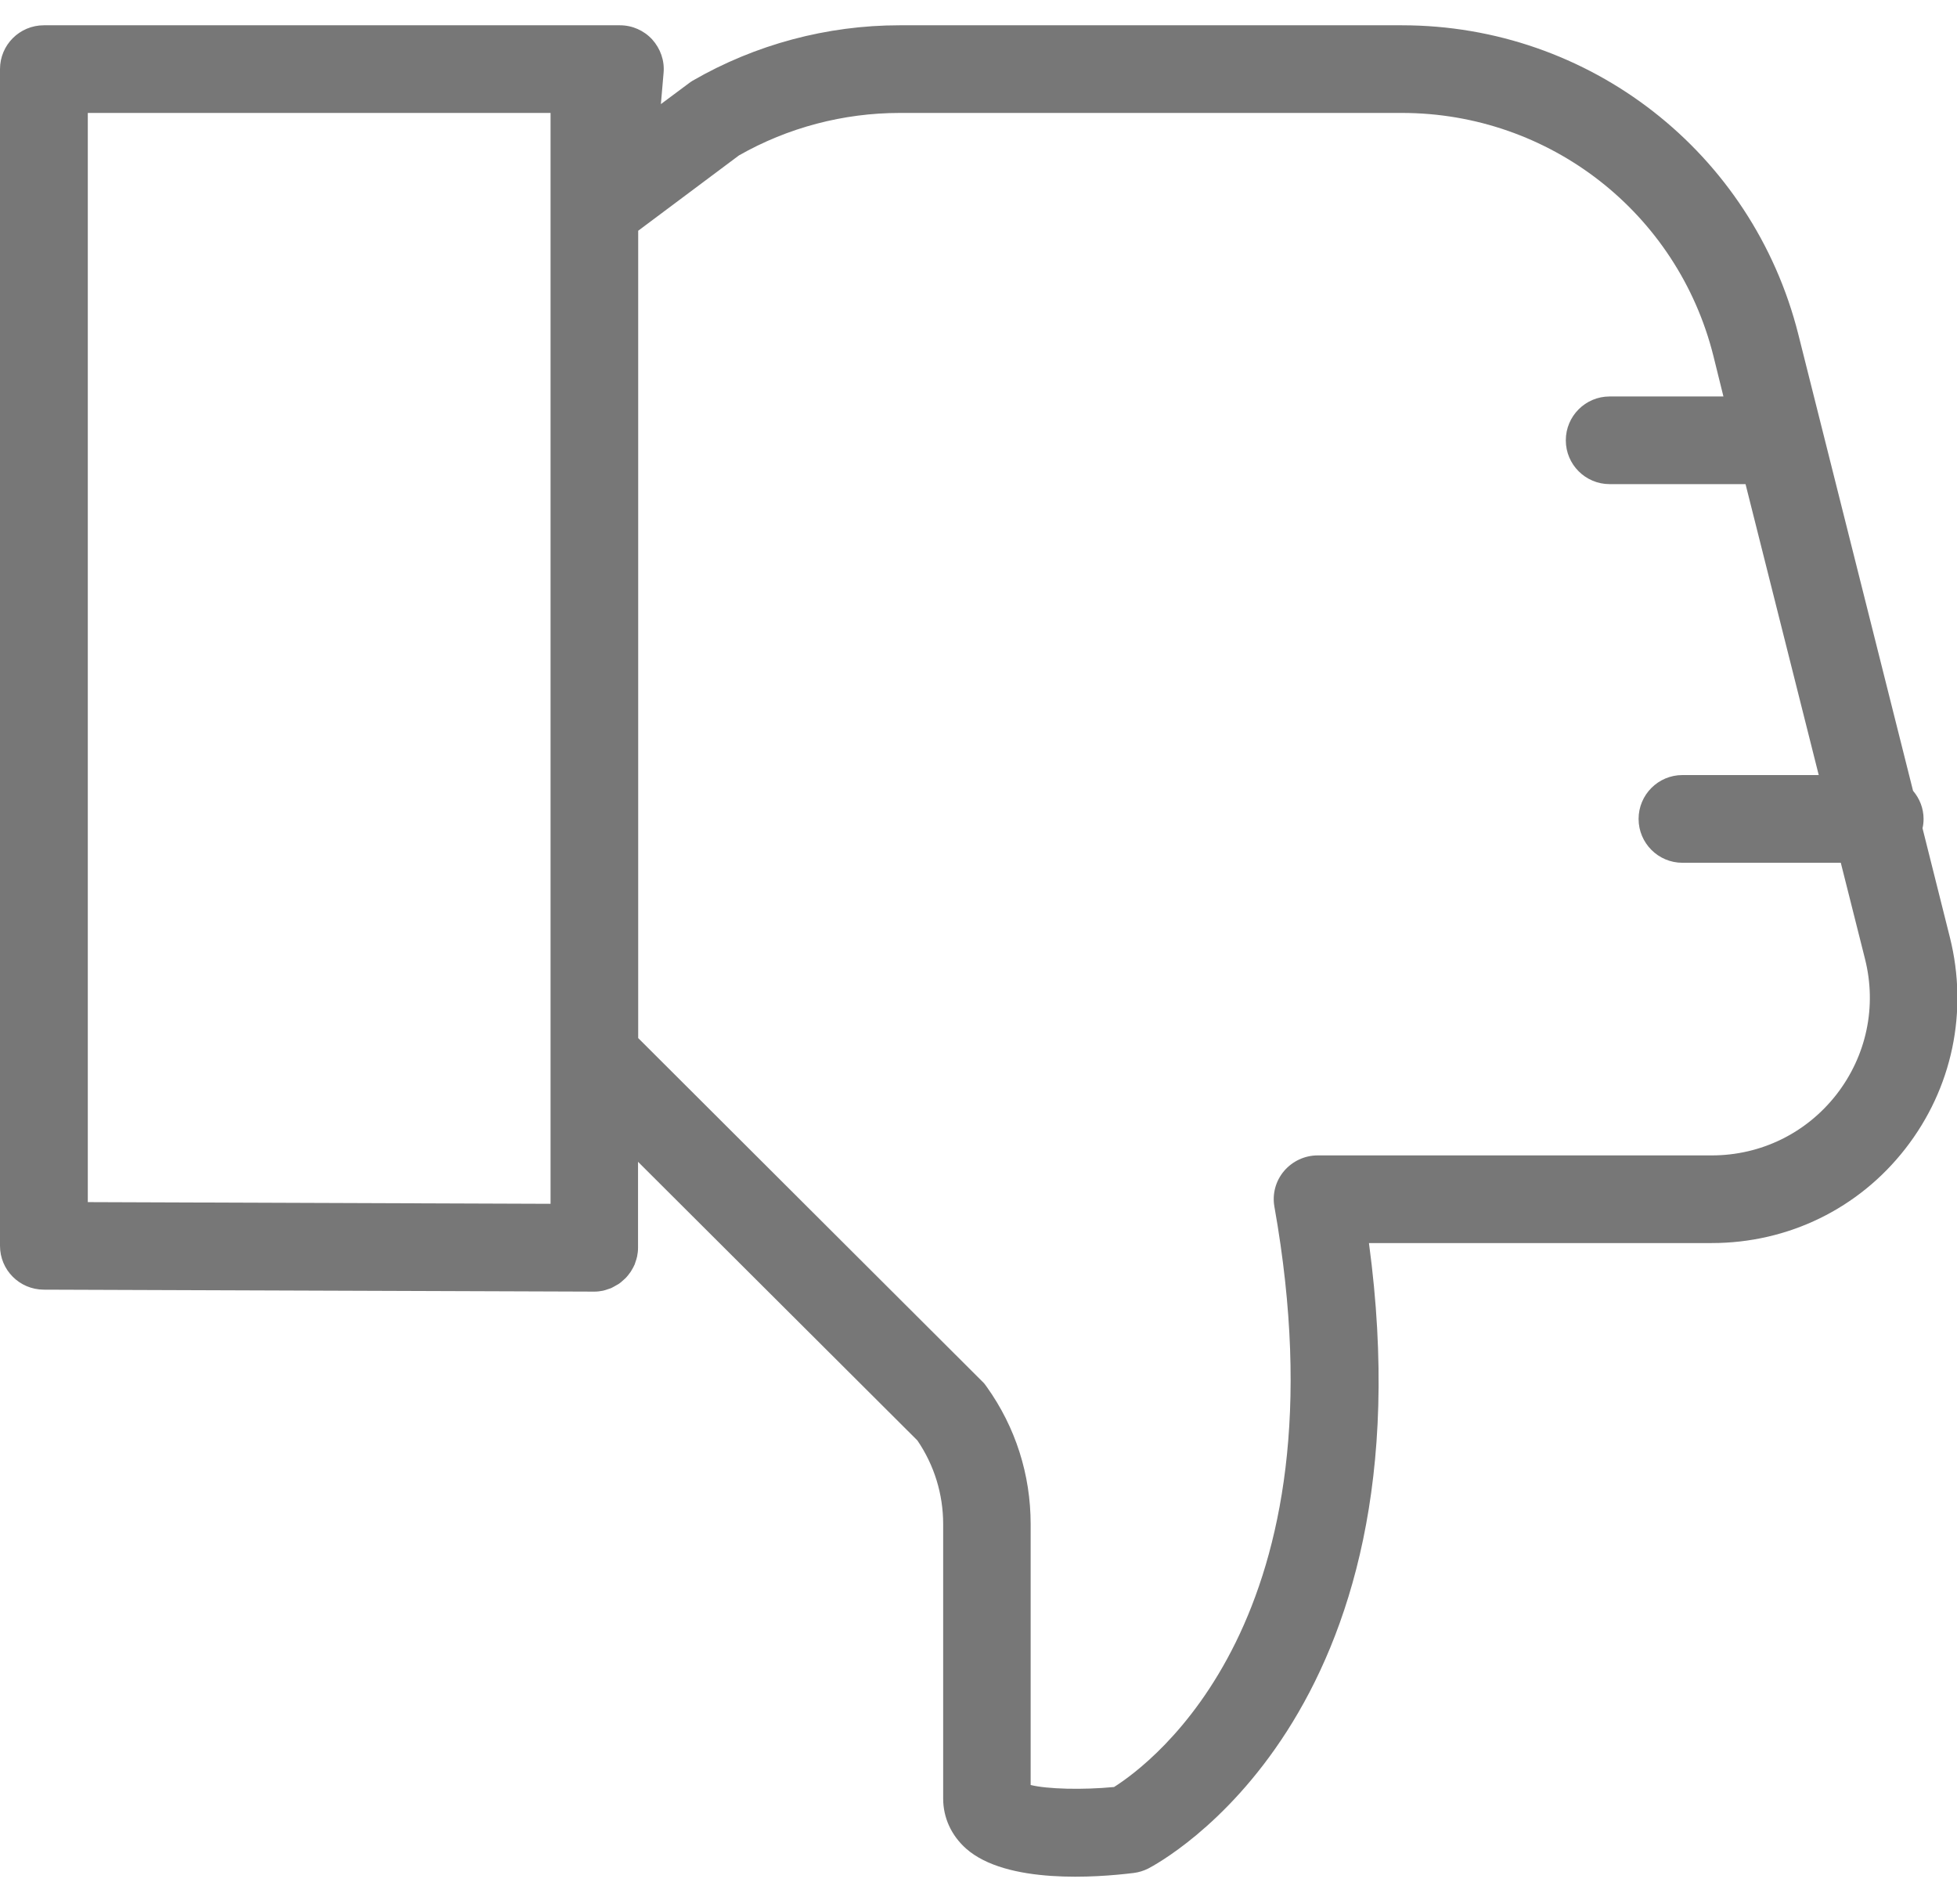 <?xml version="1.0" encoding="UTF-8"?>
<svg width="37px" height="36px" viewBox="0 0 37 36" version="1.1" xmlns="http://www.w3.org/2000/svg" xmlns:xlink="http://www.w3.org/1999/xlink">
    <!-- Generator: Sketch 41.2 (35397) - http://www.bohemiancoding.com/sketch -->
    <title>Page 1</title>
    <desc>Created with Sketch.</desc>
    <defs></defs>
    <g id="InspectorPage" stroke="none" stroke-width="1" fill="none" fill-rule="evenodd">
        <g id="3---swipe-problem" transform="translate(-456, -119)" fill="#777777">
            <path d="M488.363,131.457 L481.882,131.457 C483.089,122.501 477.934,119.75 477.707,119.632 C477.621,119.589 477.529,119.561 477.434,119.549 C476.737,119.463 475.031,119.333 474.266,120.009 C473.987,120.257 473.832,120.593 473.832,120.956 L473.832,126.143 C473.832,126.71 473.664,127.256 473.345,127.725 L468.063,132.993 L468.063,131.37 C468.063,131.313 468.057,131.258 468.046,131.206 C468.037,131.166 468.026,131.129 468.012,131.091 C468.006,131.08 468.006,131.066 468,131.054 C467.983,131.013 467.959,130.973 467.937,130.936 C467.931,130.927 467.928,130.918 467.923,130.913 C467.891,130.867 467.859,130.826 467.819,130.786 L467.819,130.786 C467.813,130.78 467.802,130.775 467.796,130.766 C467.764,130.737 467.733,130.708 467.695,130.683 C467.68,130.674 467.663,130.666 467.649,130.657 C467.618,130.64 467.586,130.619 467.554,130.605 C467.534,130.596 467.514,130.593 467.494,130.585 C467.462,130.574 467.431,130.562 467.399,130.556 C467.347,130.545 467.292,130.539 467.235,130.539 L467.232,130.539 L456.826,130.576 C456.368,130.579 456,130.947 456,131.405 L456,153.65 C456,154.107 456.371,154.478 456.829,154.478 L467.721,154.478 C467.954,154.478 468.175,154.38 468.331,154.21 C468.486,154.038 468.567,153.81 468.546,153.58 L468.495,152.988 L469.016,153.376 C469.041,153.396 469.067,153.413 469.096,153.431 C470.282,154.116 471.637,154.478 473.006,154.478 L482.505,154.478 C486.053,154.478 489.134,152.076 490,148.635 L492.169,140.007 C492.291,139.863 492.368,139.679 492.368,139.475 C492.368,139.415 492.362,139.356 492.348,139.299 L492.866,137.234 C493.216,135.835 492.911,134.38 492.025,133.243 C491.142,132.107 489.807,131.457 488.363,131.457 Z M457.66,132.231 L466.409,132.199 L466.409,152.821 L457.66,152.821 L457.66,132.231 Z M488.394,148.229 C487.716,150.933 485.294,152.821 482.505,152.821 L473.012,152.821 C471.947,152.821 470.897,152.545 469.971,152.018 L468.066,150.594 L468.066,135.332 L474.568,128.844 C474.603,128.813 474.631,128.775 474.657,128.737 C475.201,127.975 475.486,127.078 475.486,126.143 L475.486,121.212 C475.802,121.134 476.464,121.117 477.063,121.174 C477.767,121.62 481.479,124.359 480.095,132.142 C480.051,132.383 480.118,132.631 480.276,132.818 C480.434,133.004 480.667,133.114 480.912,133.114 L488.363,133.114 C489.292,133.114 490.15,133.534 490.72,134.264 C491.289,134.996 491.488,135.93 491.26,136.831 L490.803,138.646 L487.808,138.646 C487.351,138.646 486.98,139.018 486.98,139.475 C486.98,139.932 487.351,140.304 487.808,140.304 L490.386,140.304 L489.002,145.804 L486.432,145.804 C485.975,145.804 485.604,146.175 485.604,146.632 C485.604,147.09 485.975,147.461 486.432,147.461 L488.584,147.461 L488.394,148.229 Z" id="Page-1" transform="translate(474.504, 136.978) scale(1, -1) translate(-474.504, -136.978) "></path>
        </g>
    </g>
</svg>